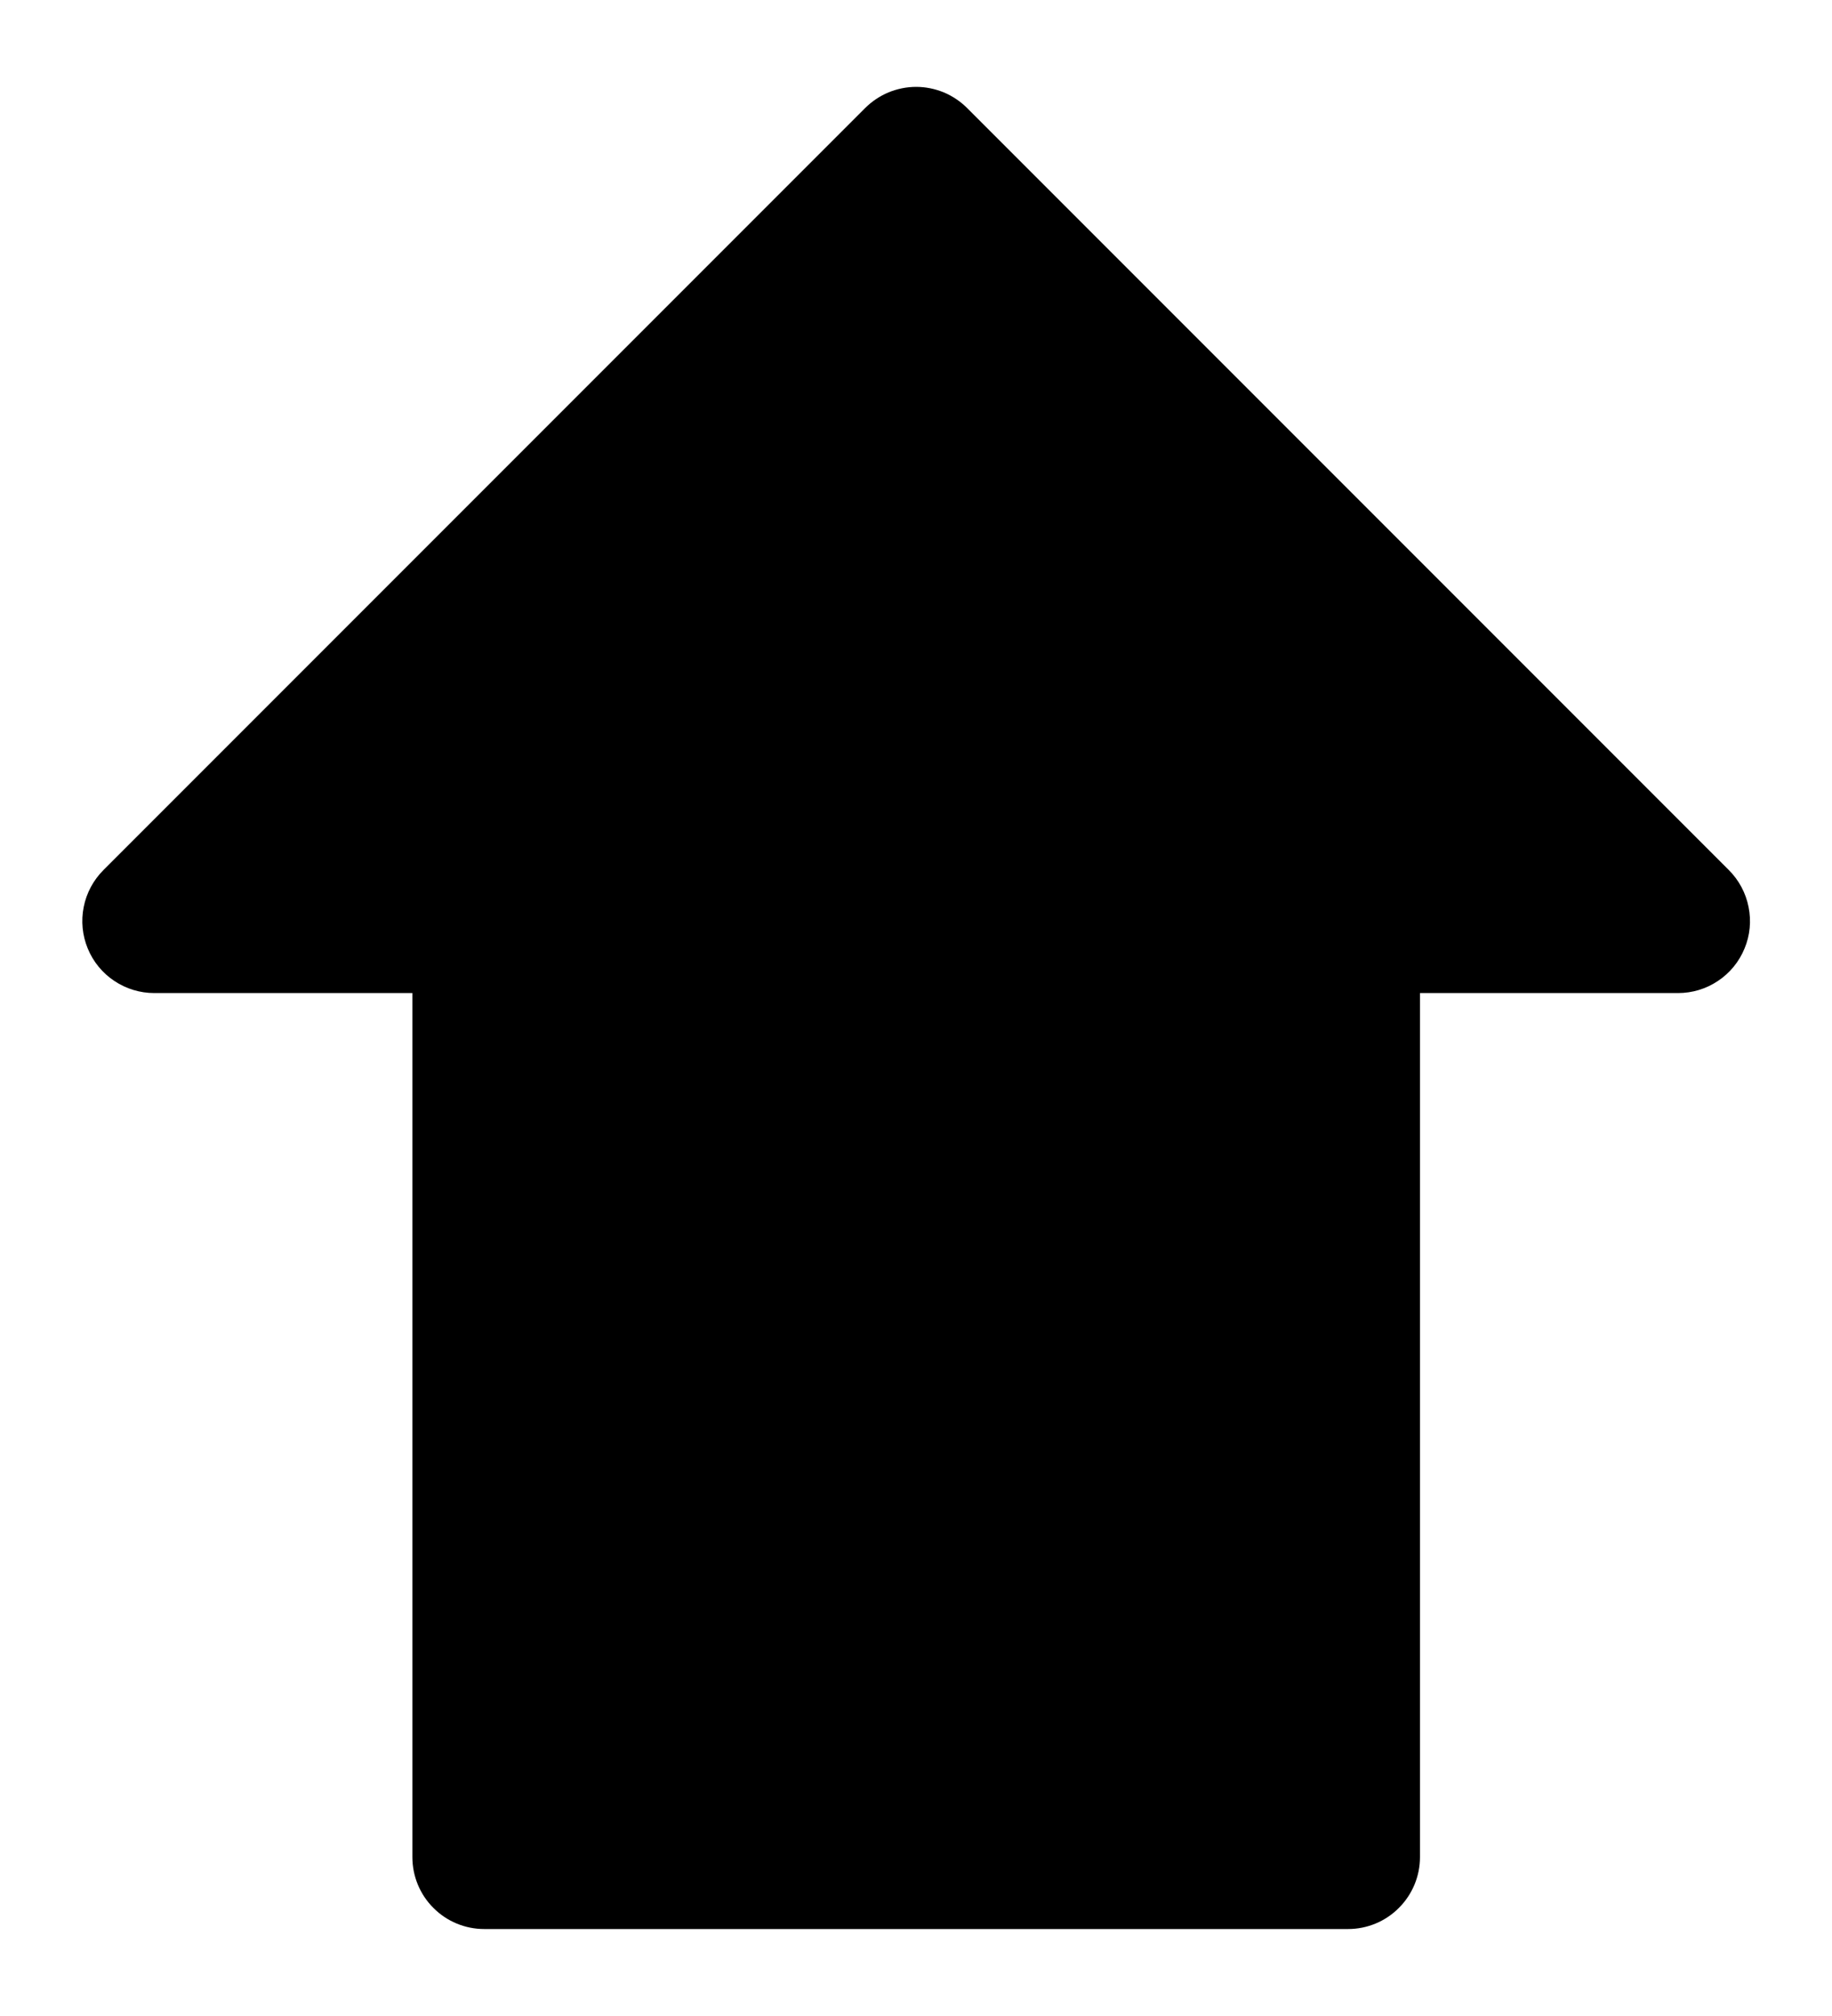 <svg width="20" height="22" viewBox="0 0 20 22" fill="none" xmlns="http://www.w3.org/2000/svg">
<path d="M9.445 1.179L1.129 9.495C1.019 9.605 0.944 9.745 0.914 9.897C0.883 10.05 0.899 10.208 0.958 10.351C1.017 10.495 1.118 10.618 1.247 10.704C1.377 10.791 1.529 10.837 1.684 10.837H4.502V20.266C4.502 20.474 4.584 20.674 4.732 20.821C4.879 20.969 5.079 21.051 5.287 21.051H14.716C14.924 21.051 15.124 20.969 15.271 20.821C15.419 20.674 15.502 20.474 15.502 20.266V10.837H18.319C18.475 10.837 18.627 10.791 18.756 10.704C18.885 10.618 18.986 10.495 19.045 10.351C19.105 10.208 19.12 10.05 19.089 9.897C19.059 9.745 18.984 9.605 18.874 9.495L10.558 1.179C10.485 1.106 10.398 1.048 10.303 1.008C10.207 0.969 10.105 0.948 10.002 0.948C9.898 0.948 9.796 0.969 9.7 1.008C9.605 1.048 9.518 1.106 9.445 1.179Z" fill="currentColor"/>
</svg>
